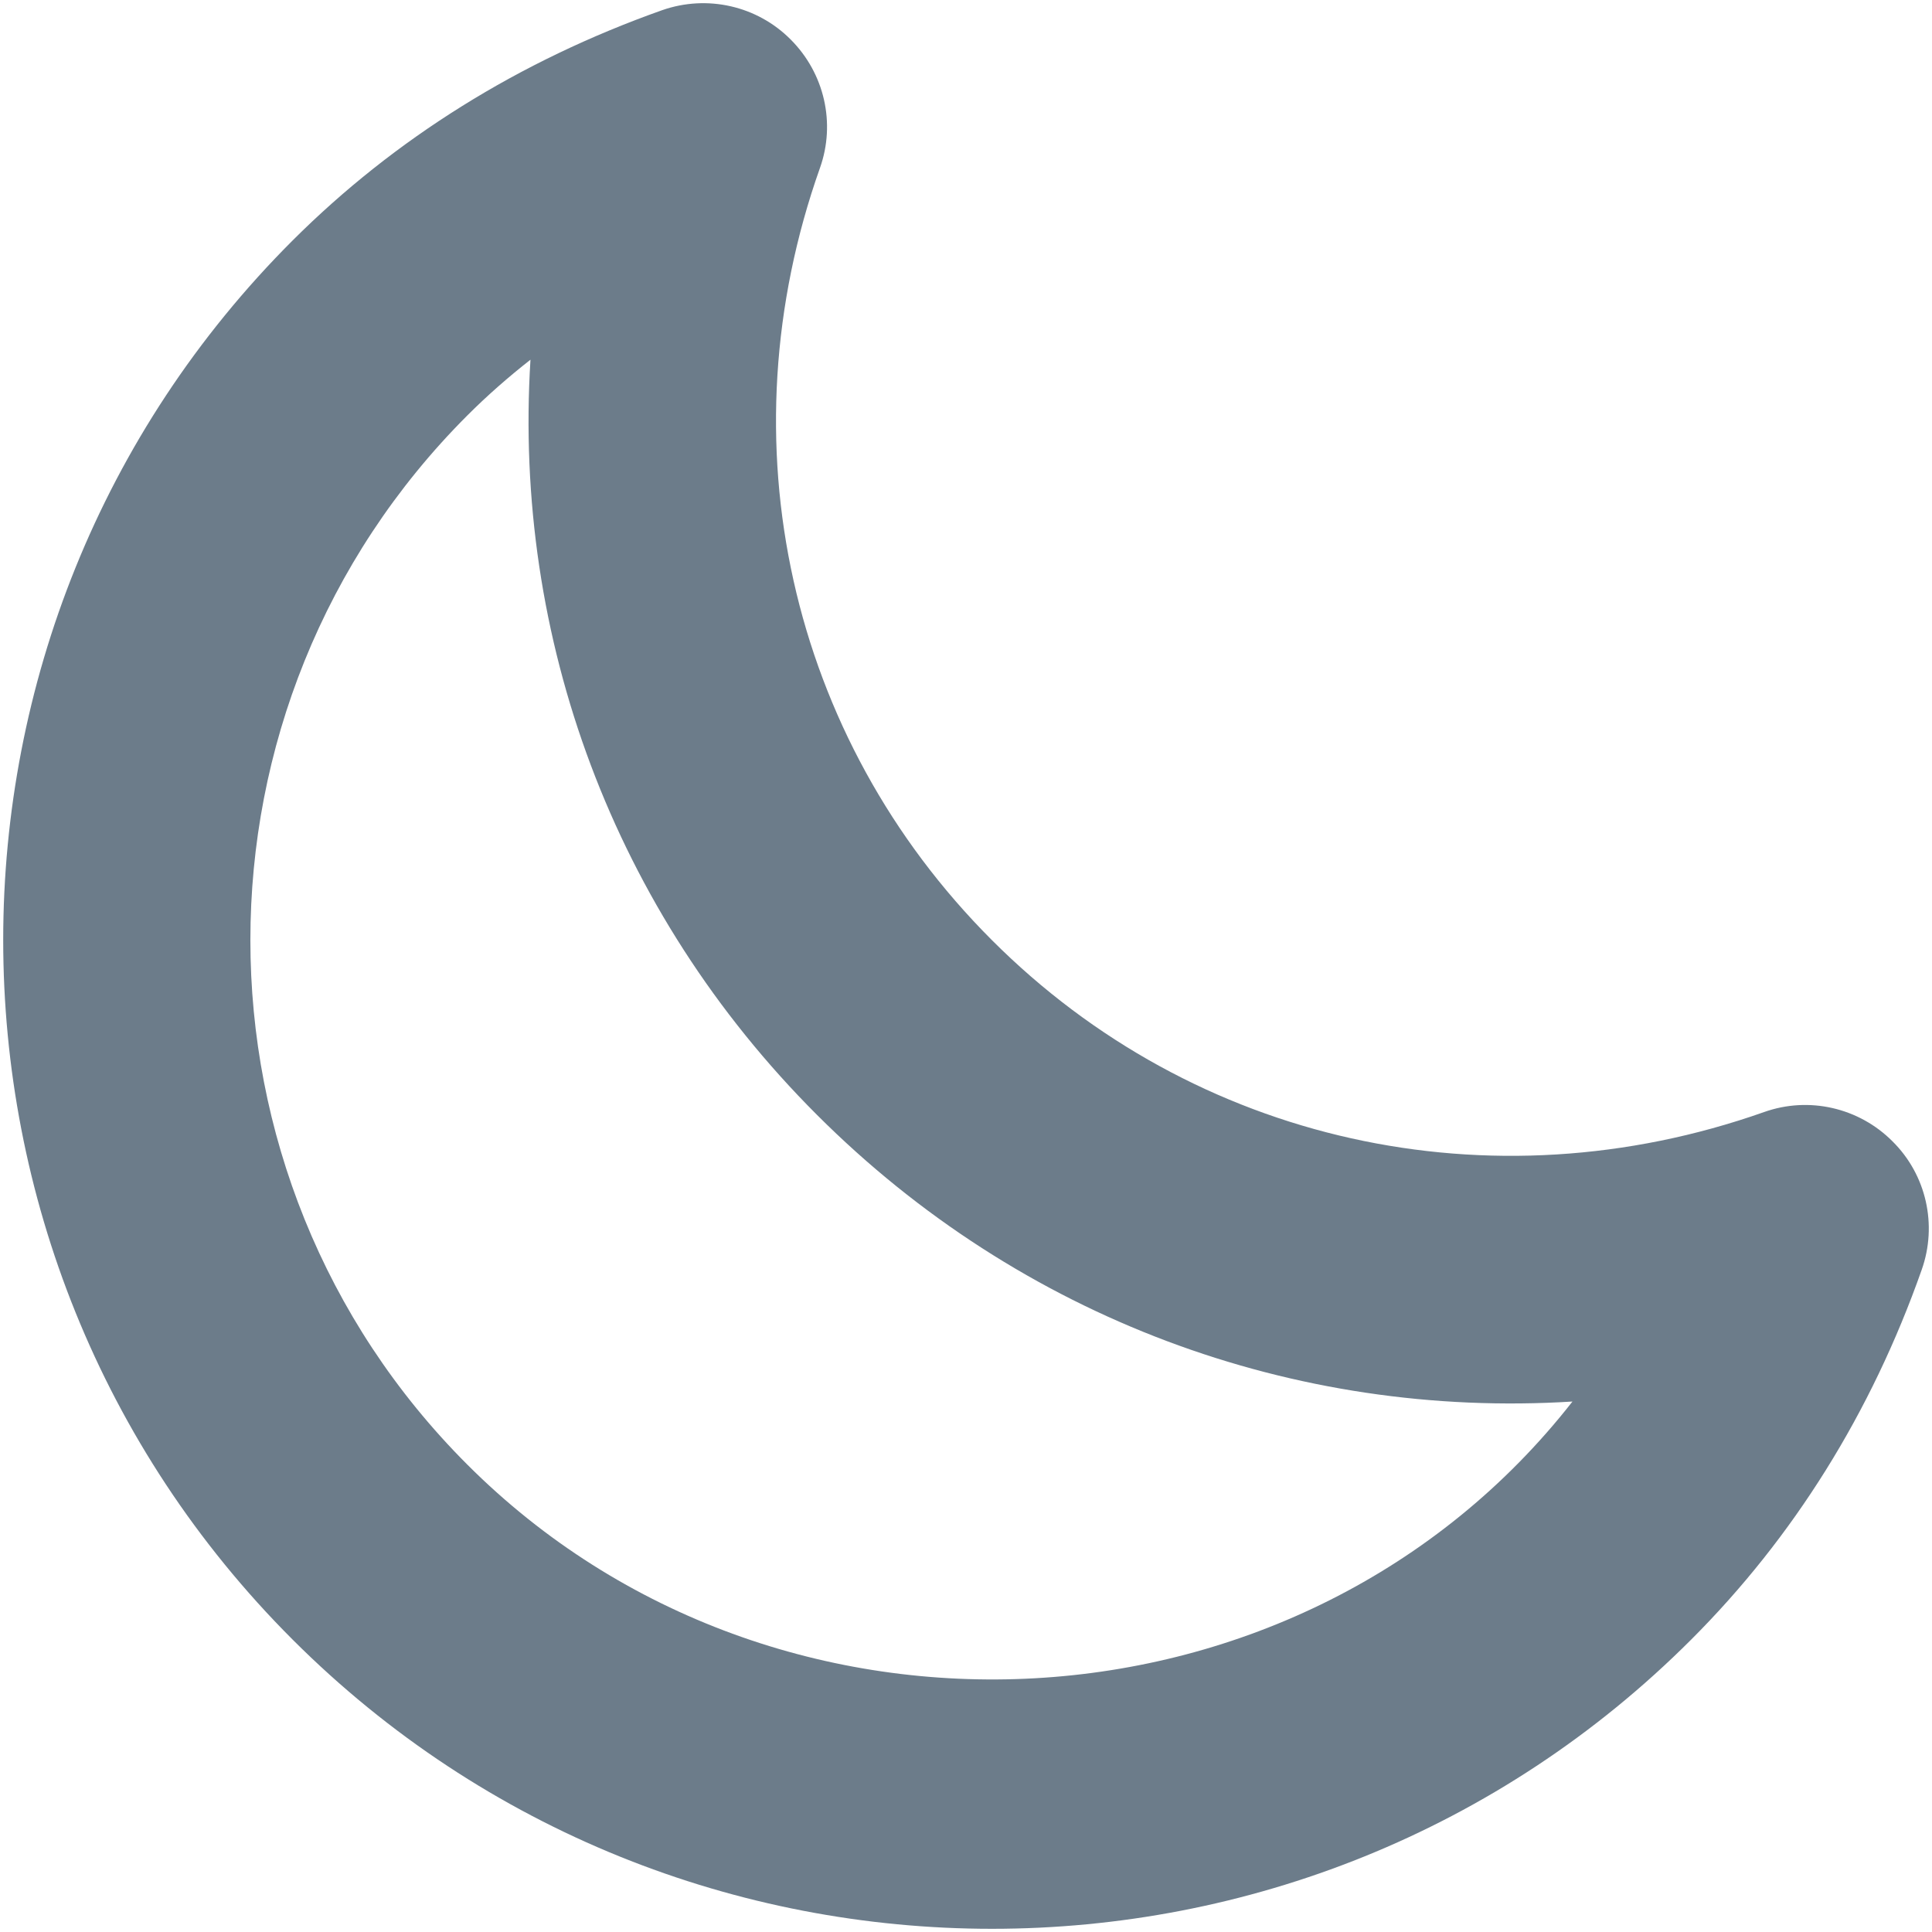 <?xml version="1.0" encoding="UTF-8"?>
<svg width="250px" height="250px" viewBox="0 0 250 250" version="1.1" xmlns="http://www.w3.org/2000/svg" xmlns:xlink="http://www.w3.org/1999/xlink">
    <!-- Generator: Sketch 42 (36781) - http://www.bohemiancoding.com/sketch -->
    <title>Shape</title>
    <desc>Created with Sketch.</desc>
    <defs></defs>
    <g id="Page-1" stroke="none" stroke-width="1" fill="none" fill-rule="evenodd">
        <g id="clear-night" transform="translate(-131, -131)" fill-rule="nonzero" fill="#6C7C8A">
            <path d="M349.852,343.15 C299.976,393.066 218.769,393.066 168.852,343.15 C118.936,293.233 118.936,212.025 168.852,162.129 C182.061,148.942 198.164,138.879 216.684,132.317 C222.518,130.275 228.977,131.755 233.309,136.109 C237.685,140.484 239.164,146.942 237.102,152.734 C224.56,188.109 233.102,226.4 259.351,252.651 C285.56,278.879 323.852,287.401 359.268,274.901 C365.06,272.839 371.539,274.318 375.893,278.693 C380.269,283.026 381.727,289.505 379.664,295.318 C373.143,313.838 363.06,329.941 349.852,343.15 Z M191.477,184.754 C154.039,222.192 154.039,283.108 191.477,320.525 C231.477,360.546 299.602,356.942 334.477,312.358 C298.518,314.608 263.102,301.629 236.727,275.274 C210.352,248.92 197.394,213.503 199.643,177.545 C196.769,179.796 194.039,182.192 191.477,184.754 Z" id="Shape"></path>
        </g>
    </g>
</svg>